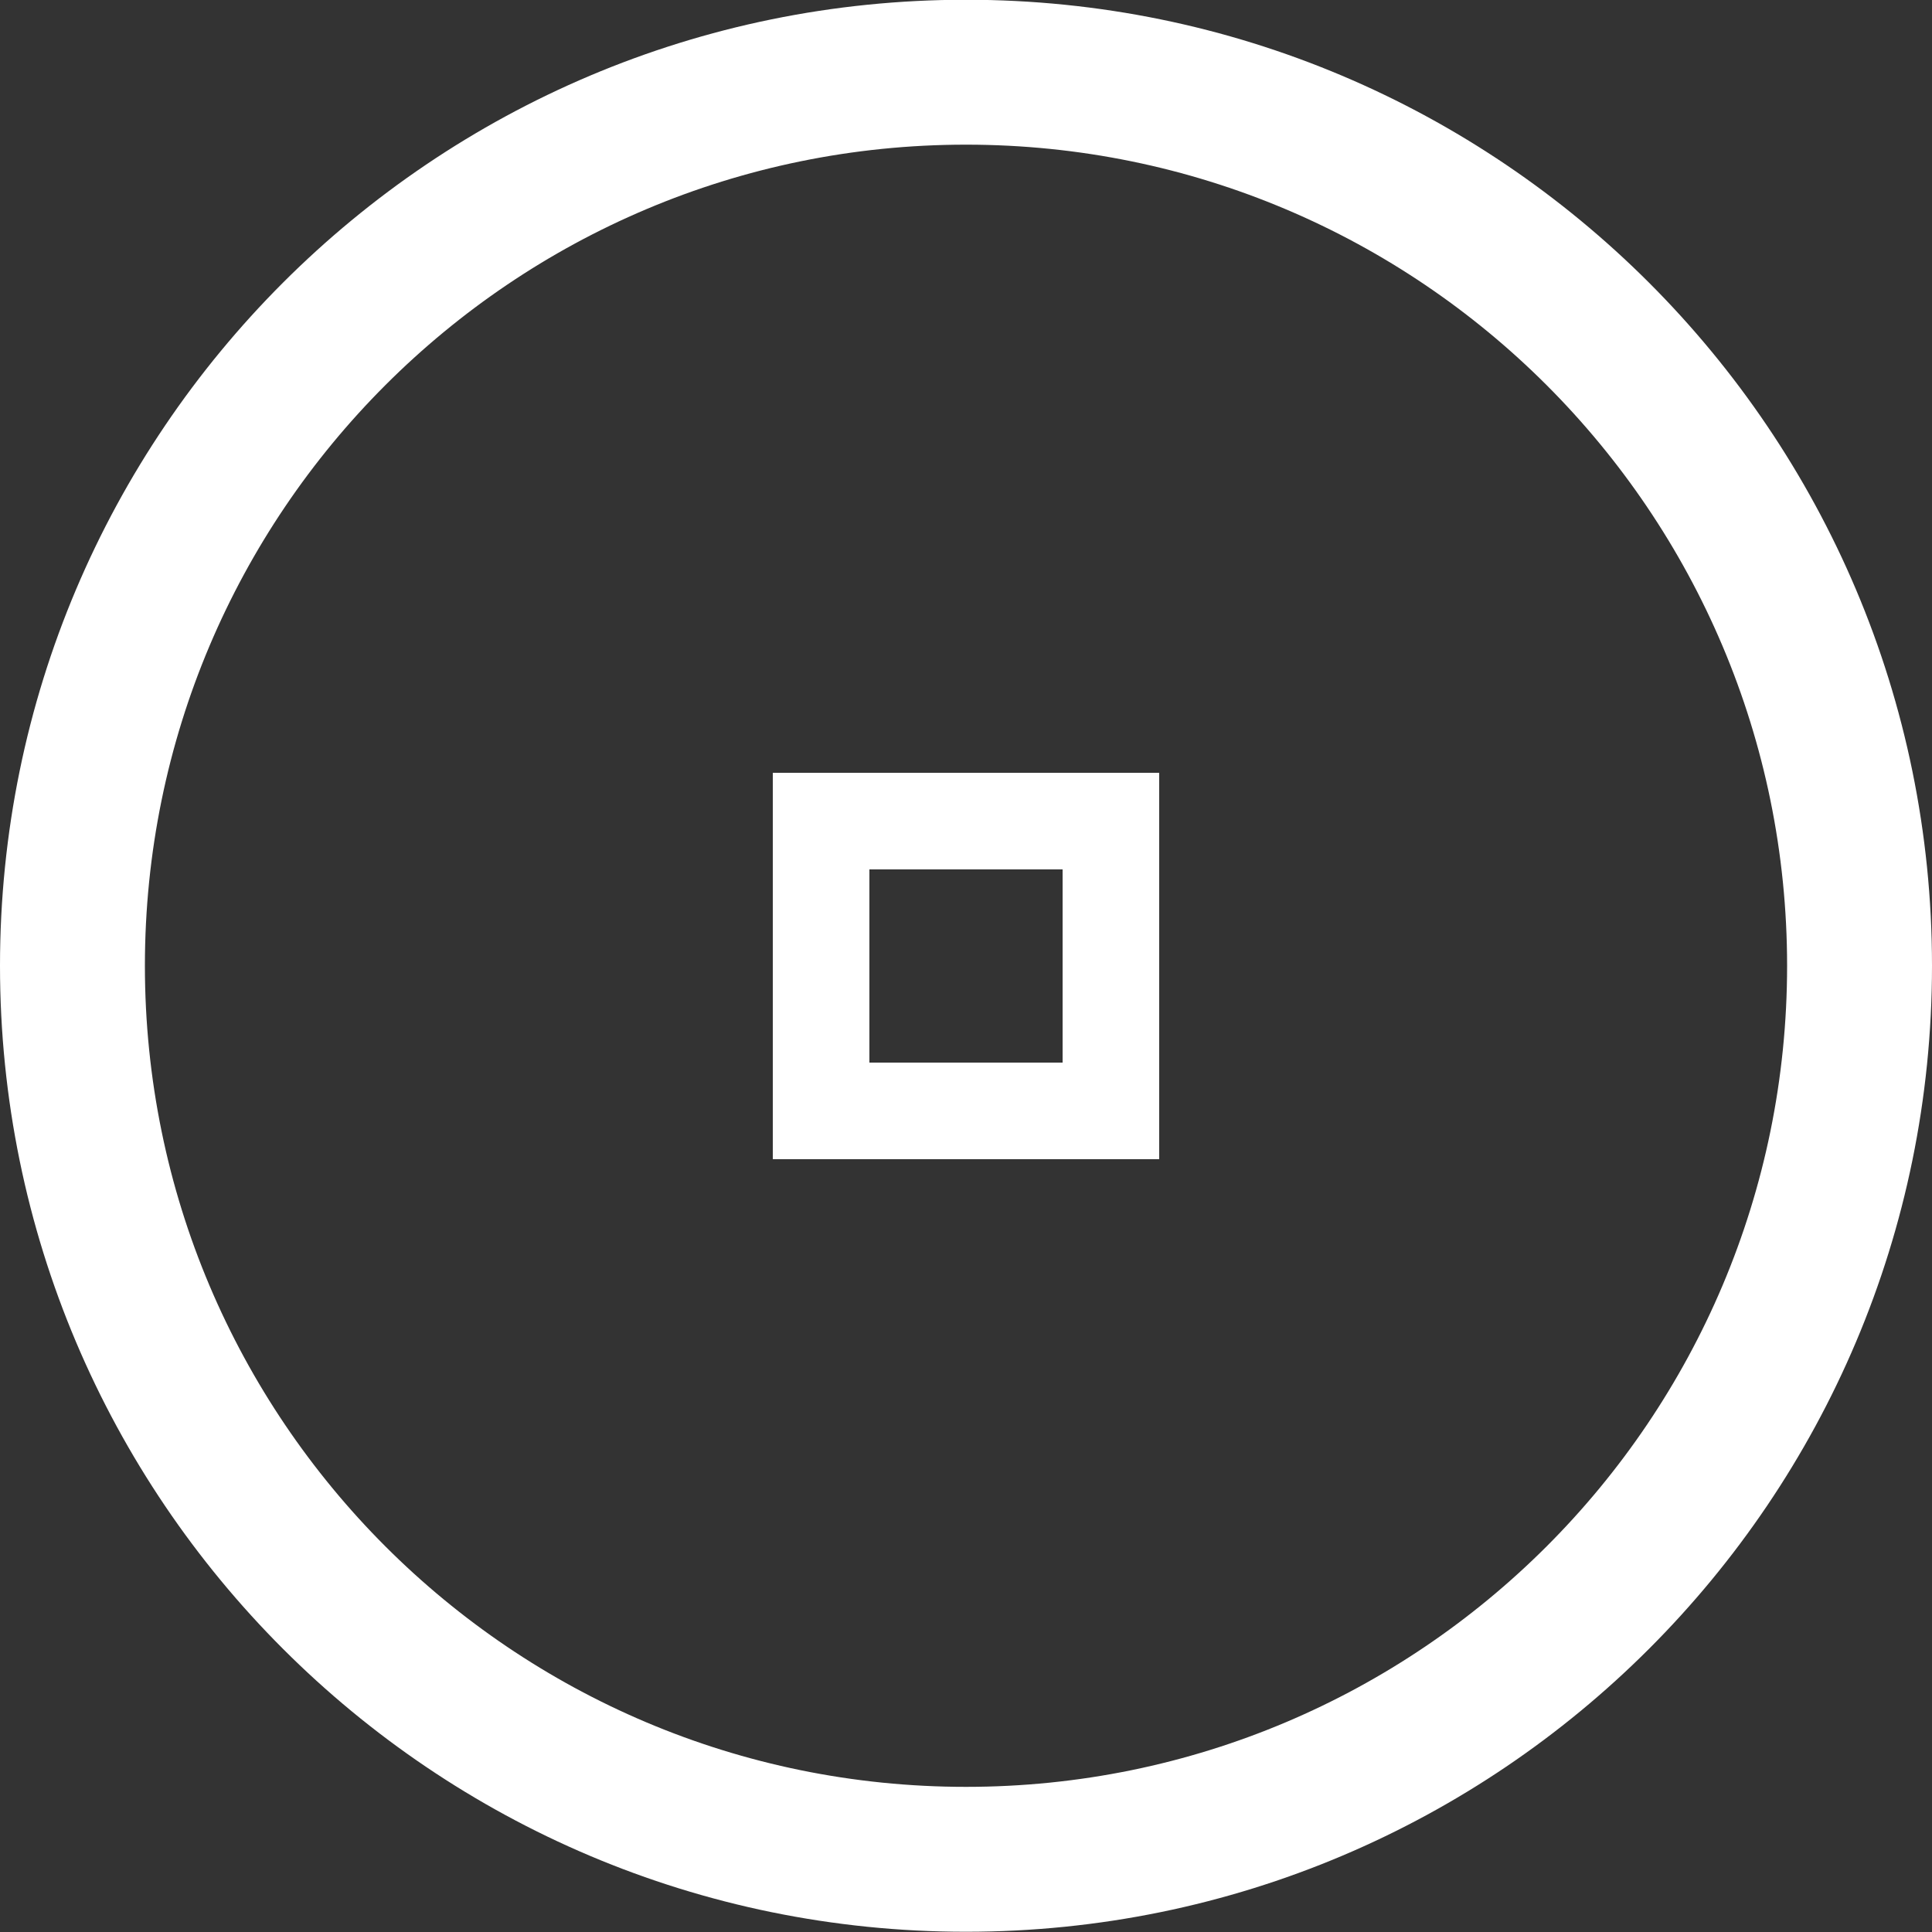 <?xml version="1.0" encoding="UTF-8"?>
<!DOCTYPE svg PUBLIC "-//W3C//DTD SVG 1.1//EN" "http://www.w3.org/Graphics/SVG/1.1/DTD/svg11.dtd">
<!-- Creator: CorelDRAW 2017 -->
<svg xmlns="http://www.w3.org/2000/svg" xml:space="preserve" width="80px" height="80px" version="1.1" style="shape-rendering:geometricPrecision; text-rendering:geometricPrecision; image-rendering:optimizeQuality; fill-rule:evenodd; clip-rule:evenodd"
viewBox="0 0 80 80"
 xmlns:xlink="http://www.w3.org/1999/xlink">
 <rect x="0" y="0" width="80" height="80" fill="#333333" stroke="none"/>
 <defs>
  <style type="text/css">
   <![CDATA[
    .fil0 {fill:white}
   ]]>
  </style>
 </defs>
 <g id="circle">
  <path class="fil0" d="M40 -0.01c22.09,0 40,17.91 40,40 0,22.09 -17.91,40 -40,40 -22.09,0 -40,-17.91 -40,-40 0,-22.09 17.91,-40 40,-40zm-8 32.01l16 0 0 16 -16 0 0 -16zm4 4l8 0 0 8 -8 0 0 -8zm4 -30.01c18.78,0 34,15.22 34,34 0,18.78 -15.22,34 -34,34 -18.78,0 -34,-15.22 -34,-34 0,-18.78 15.22,-34 34,-34z"/>
 </g>
</svg>
